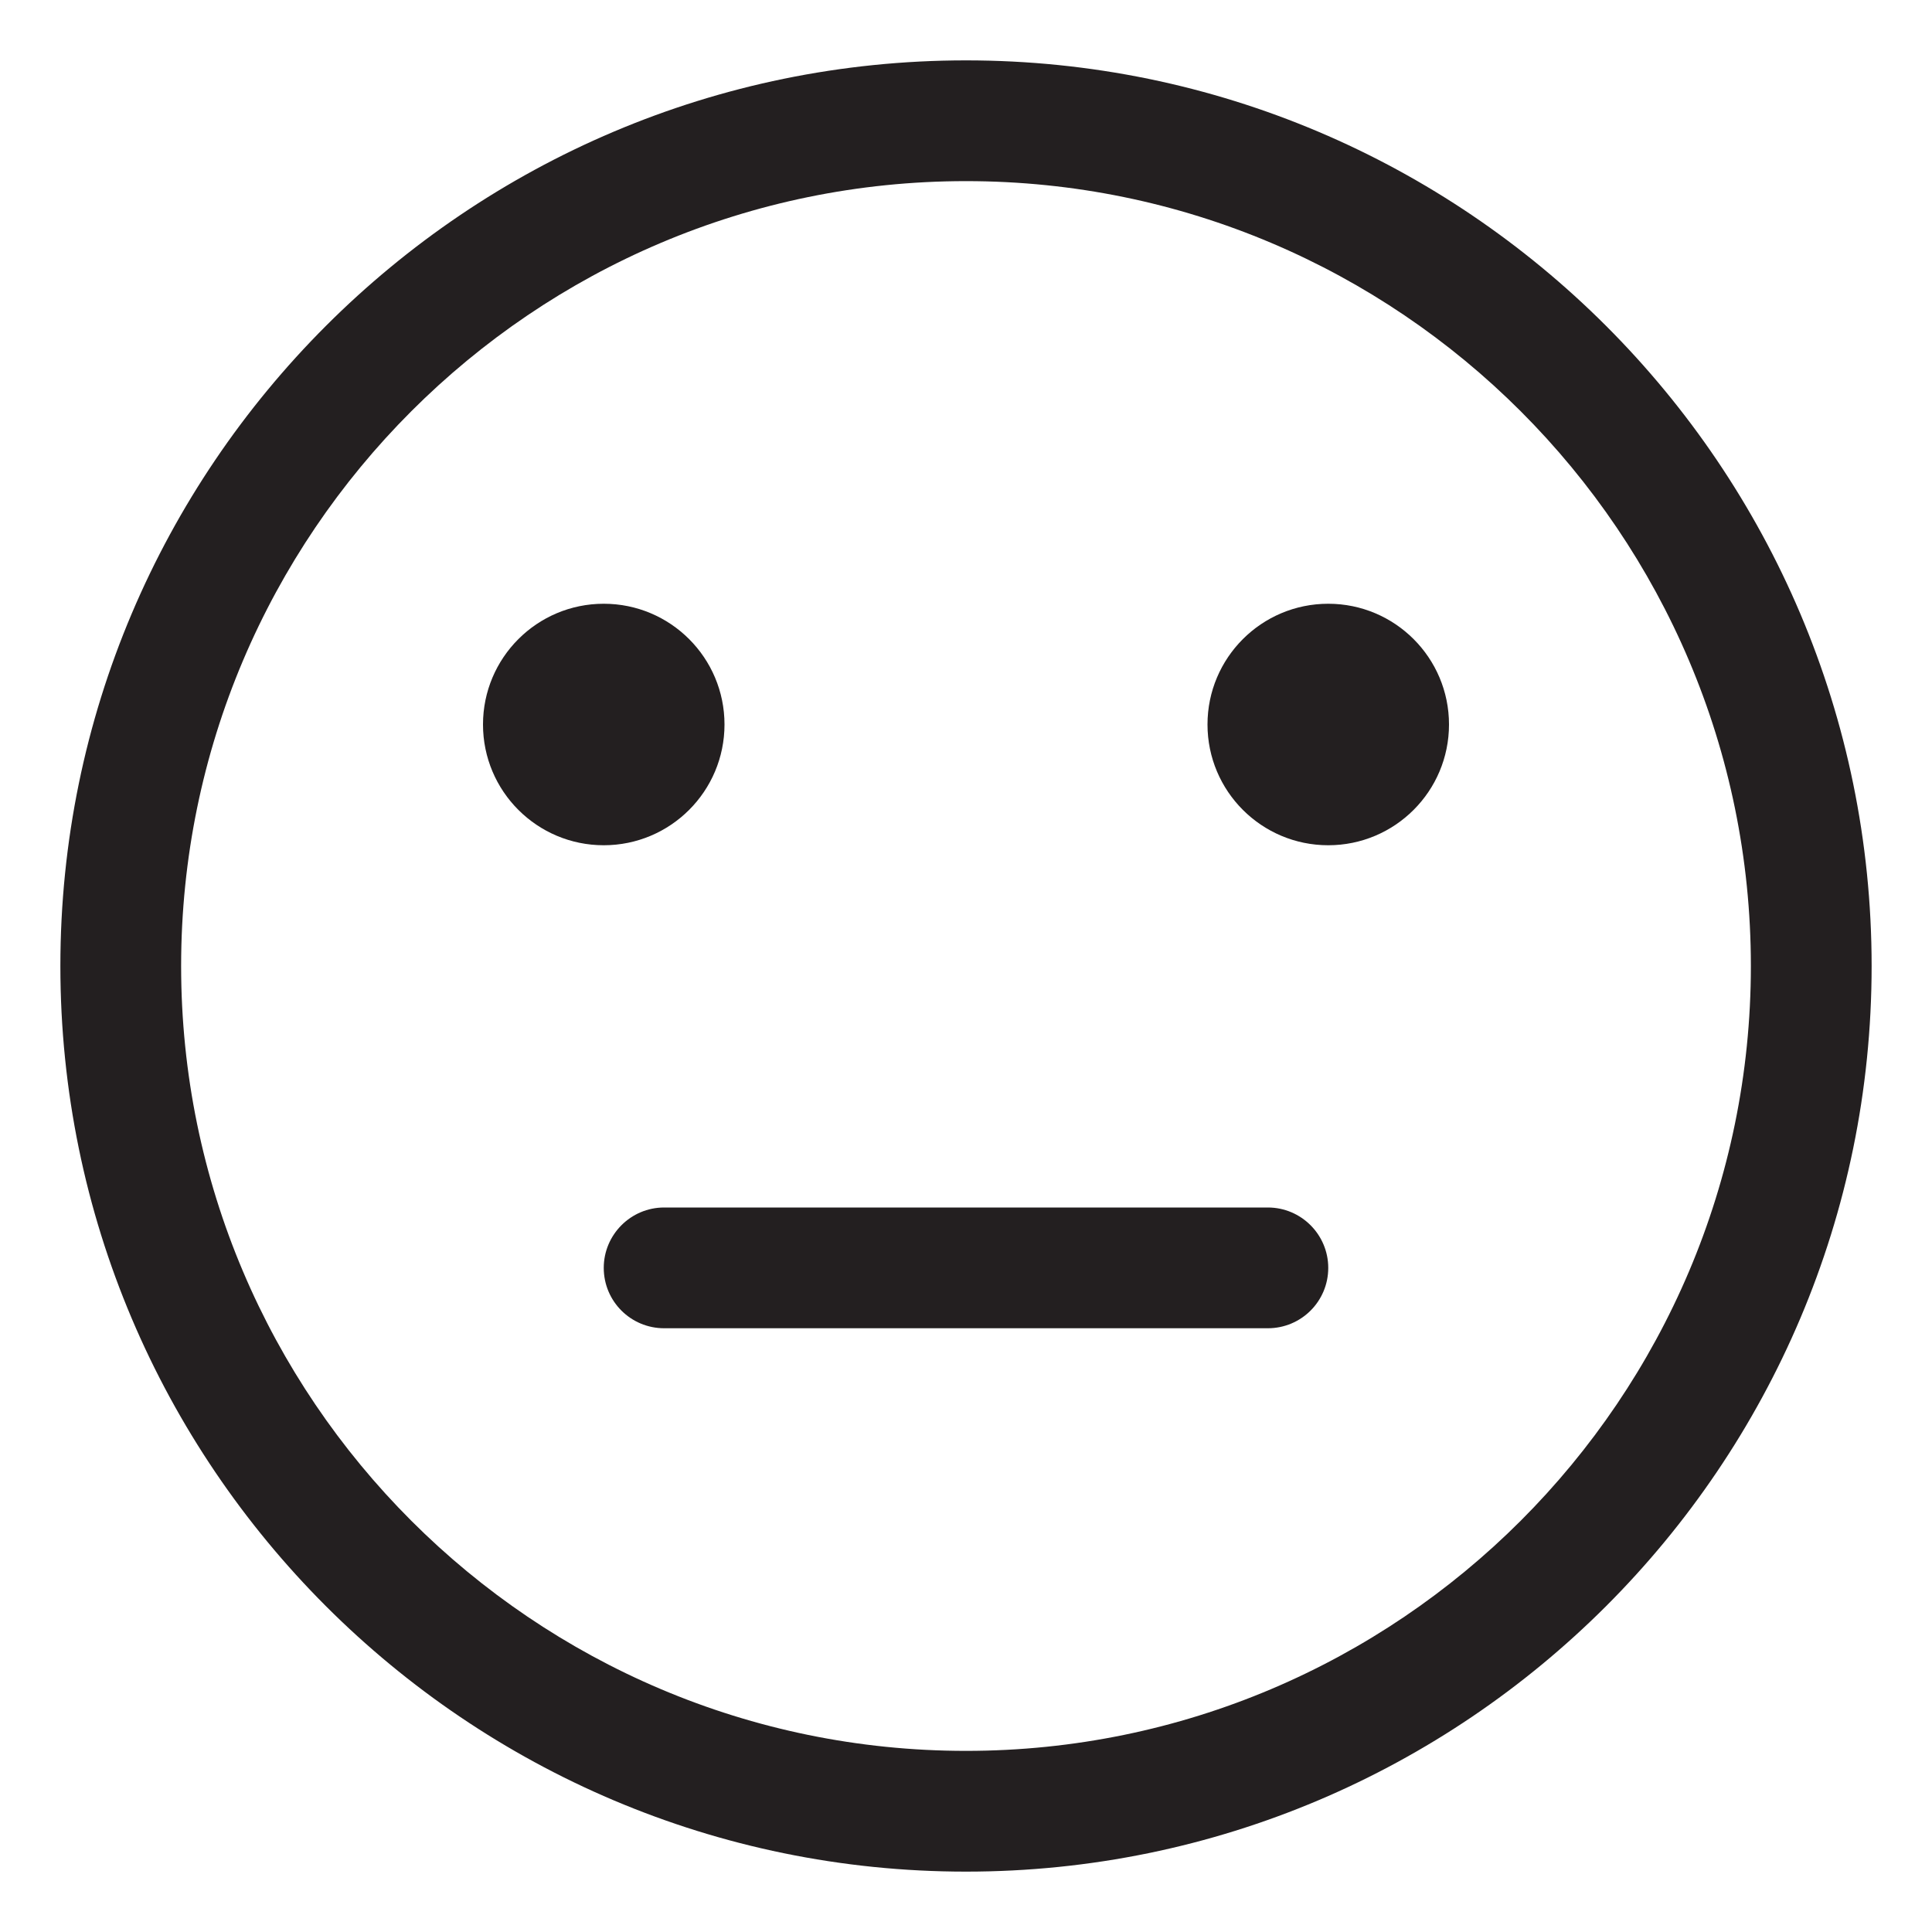 <?xml version="1.0" encoding="utf-8"?>
<!-- Generator: Adobe Illustrator 16.0.0, SVG Export Plug-In . SVG Version: 6.00 Build 0)  -->
<!DOCTYPE svg PUBLIC "-//W3C//DTD SVG 1.1//EN" "http://www.w3.org/Graphics/SVG/1.1/DTD/svg11.dtd">
<svg version="1.1" id="Layer_1" xmlns="http://www.w3.org/2000/svg" xmlns:xlink="http://www.w3.org/1999/xlink" x="0px" y="0px"
	 width="16px" height="16px" viewBox="0.5 -0.458 16 16" enable-background="new 0.5 -0.458 16 16" xml:space="preserve">
<g>
	<circle fill-rule="evenodd" clip-rule="evenodd" fill="#231F20" cx="5.5" cy="5.542" r="1"/>
	<circle fill-rule="evenodd" clip-rule="evenodd" fill="#231F20" cx="11.5" cy="5.542" r="1"/>
	<path fill-rule="evenodd" clip-rule="evenodd" fill="#231F20" d="M8.5,0.042c-4.136,0-7.5,3.364-7.5,7.5c0,4.137,3.364,7.5,7.5,7.5
		s7.5-3.363,7.5-7.5C16,3.406,12.636,0.042,8.5,0.042z M8.5,14.042c-3.584,0-6.5-2.916-6.5-6.5c0-3.584,2.916-6.5,6.5-6.5
		s6.5,2.916,6.5,6.5C15,11.126,12.084,14.042,8.5,14.042z"/>
	<path fill-rule="evenodd" clip-rule="evenodd" fill="#231F20" d="M11,9.542H6c-0.276,0-0.5,0.225-0.5,0.5
		c0,0.277,0.224,0.5,0.5,0.5h5c0.276,0,0.5-0.223,0.5-0.5C11.5,9.767,11.276,9.542,11,9.542z"/>
</g>
</svg>
